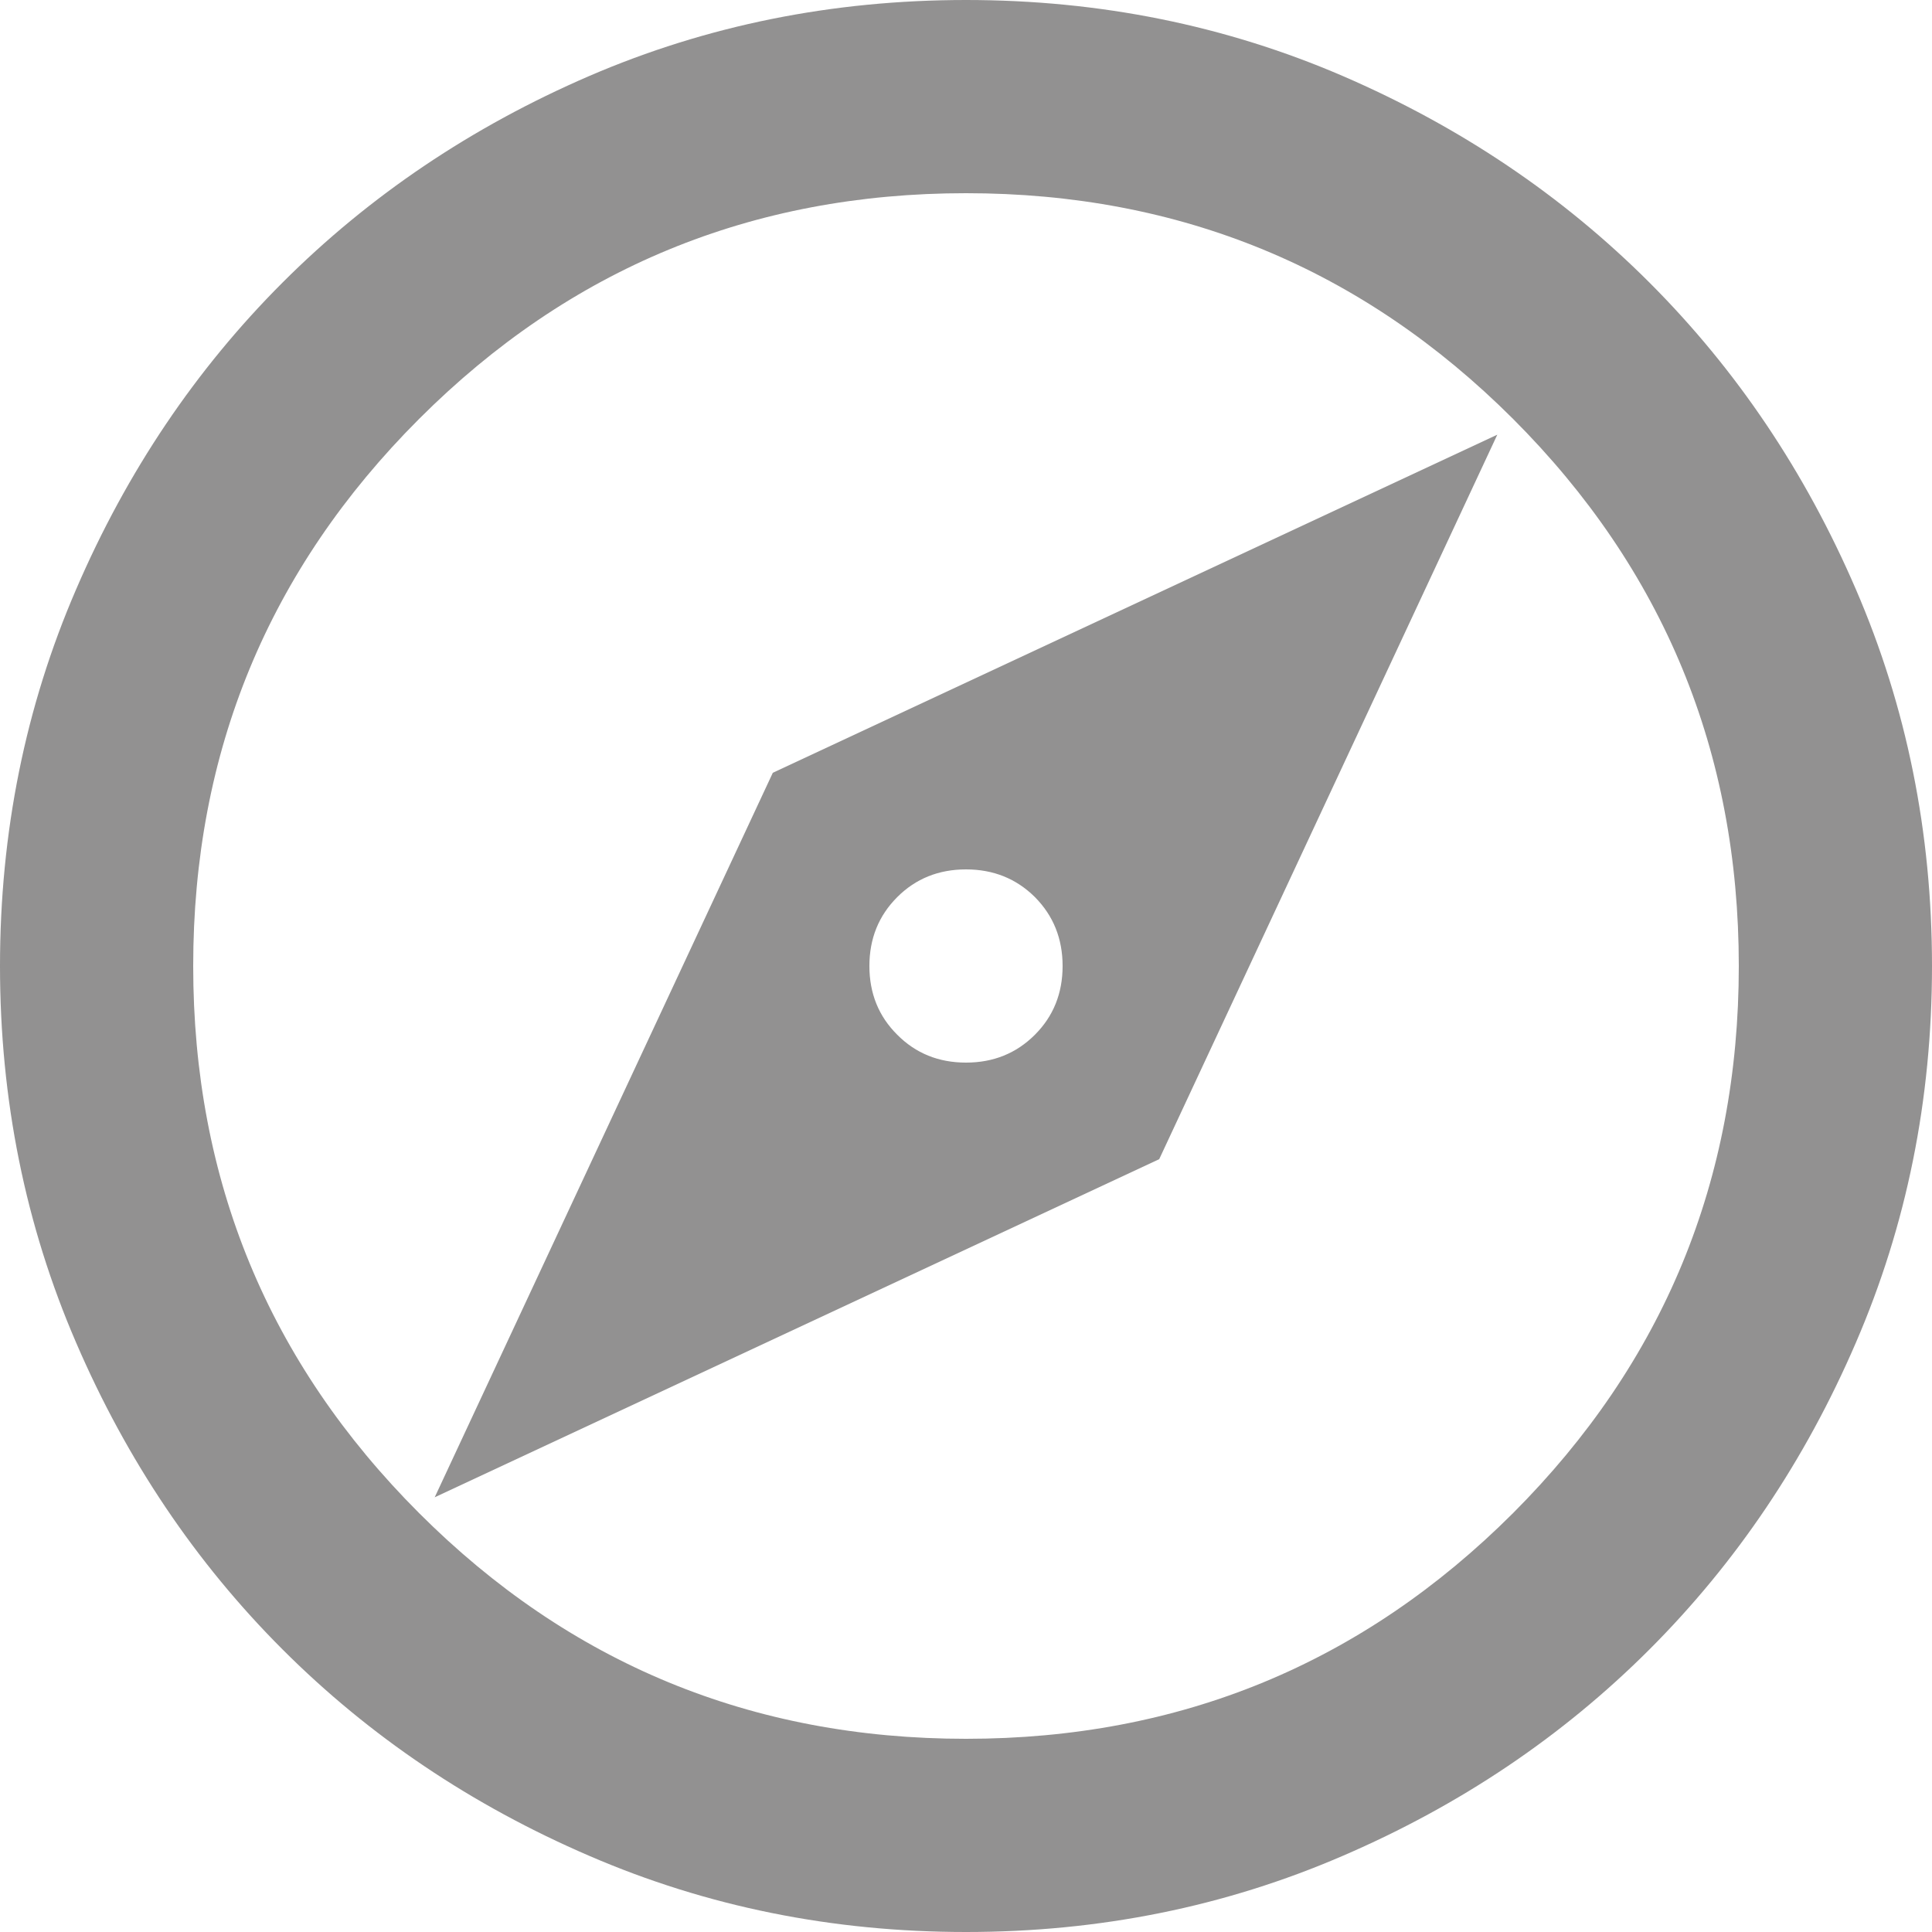 <svg width="28" height="28" viewBox="0 0 24 24" fill="none" xmlns="http://www.w3.org/2000/svg">
<path d="M5.4 18.6L14.4 14.4L18.6 5.4L9.6 9.6L5.4 18.6ZM12 13.2C11.66 13.2 11.375 13.085 11.146 12.854C10.915 12.625 10.8 12.34 10.8 12C10.8 11.66 10.915 11.375 11.146 11.144C11.375 10.915 11.66 10.8 12 10.8C12.34 10.8 12.625 10.915 12.856 11.144C13.085 11.375 13.2 11.66 13.2 12C13.2 12.34 13.085 12.625 12.856 12.854C12.625 13.085 12.34 13.2 12 13.2ZM12 24C10.34 24 8.78 23.685 7.32 23.054C5.86 22.425 4.59 21.57 3.51 20.49C2.43 19.41 1.575 18.14 0.946 16.68C0.315 15.22 0 13.66 0 12C0 10.34 0.315 8.78 0.946 7.32C1.575 5.86 2.43 4.59 3.51 3.51C4.59 2.43 5.86 1.575 7.32 0.944C8.78 0.315 10.34 0 12 0C13.66 0 15.22 0.315 16.68 0.944C18.14 1.575 19.41 2.43 20.49 3.51C21.57 4.59 22.425 5.86 23.054 7.32C23.685 8.78 24 10.34 24 12C24 13.66 23.685 15.22 23.054 16.68C22.425 18.14 21.57 19.41 20.49 20.49C19.41 21.57 18.14 22.425 16.68 23.054C15.22 23.685 13.66 24 12 24ZM12 21.6C14.66 21.6 16.925 20.665 18.796 18.796C20.665 16.925 21.6 14.66 21.6 12C21.6 9.34 20.665 7.075 18.796 5.204C16.925 3.335 14.66 2.4 12 2.4C9.34 2.4 7.075 3.335 5.206 5.204C3.335 7.075 2.4 9.34 2.4 12C2.4 14.66 3.335 16.925 5.206 18.796C7.075 20.665 9.34 21.6 12 21.6Z" fill="#929191"/>
</svg>

